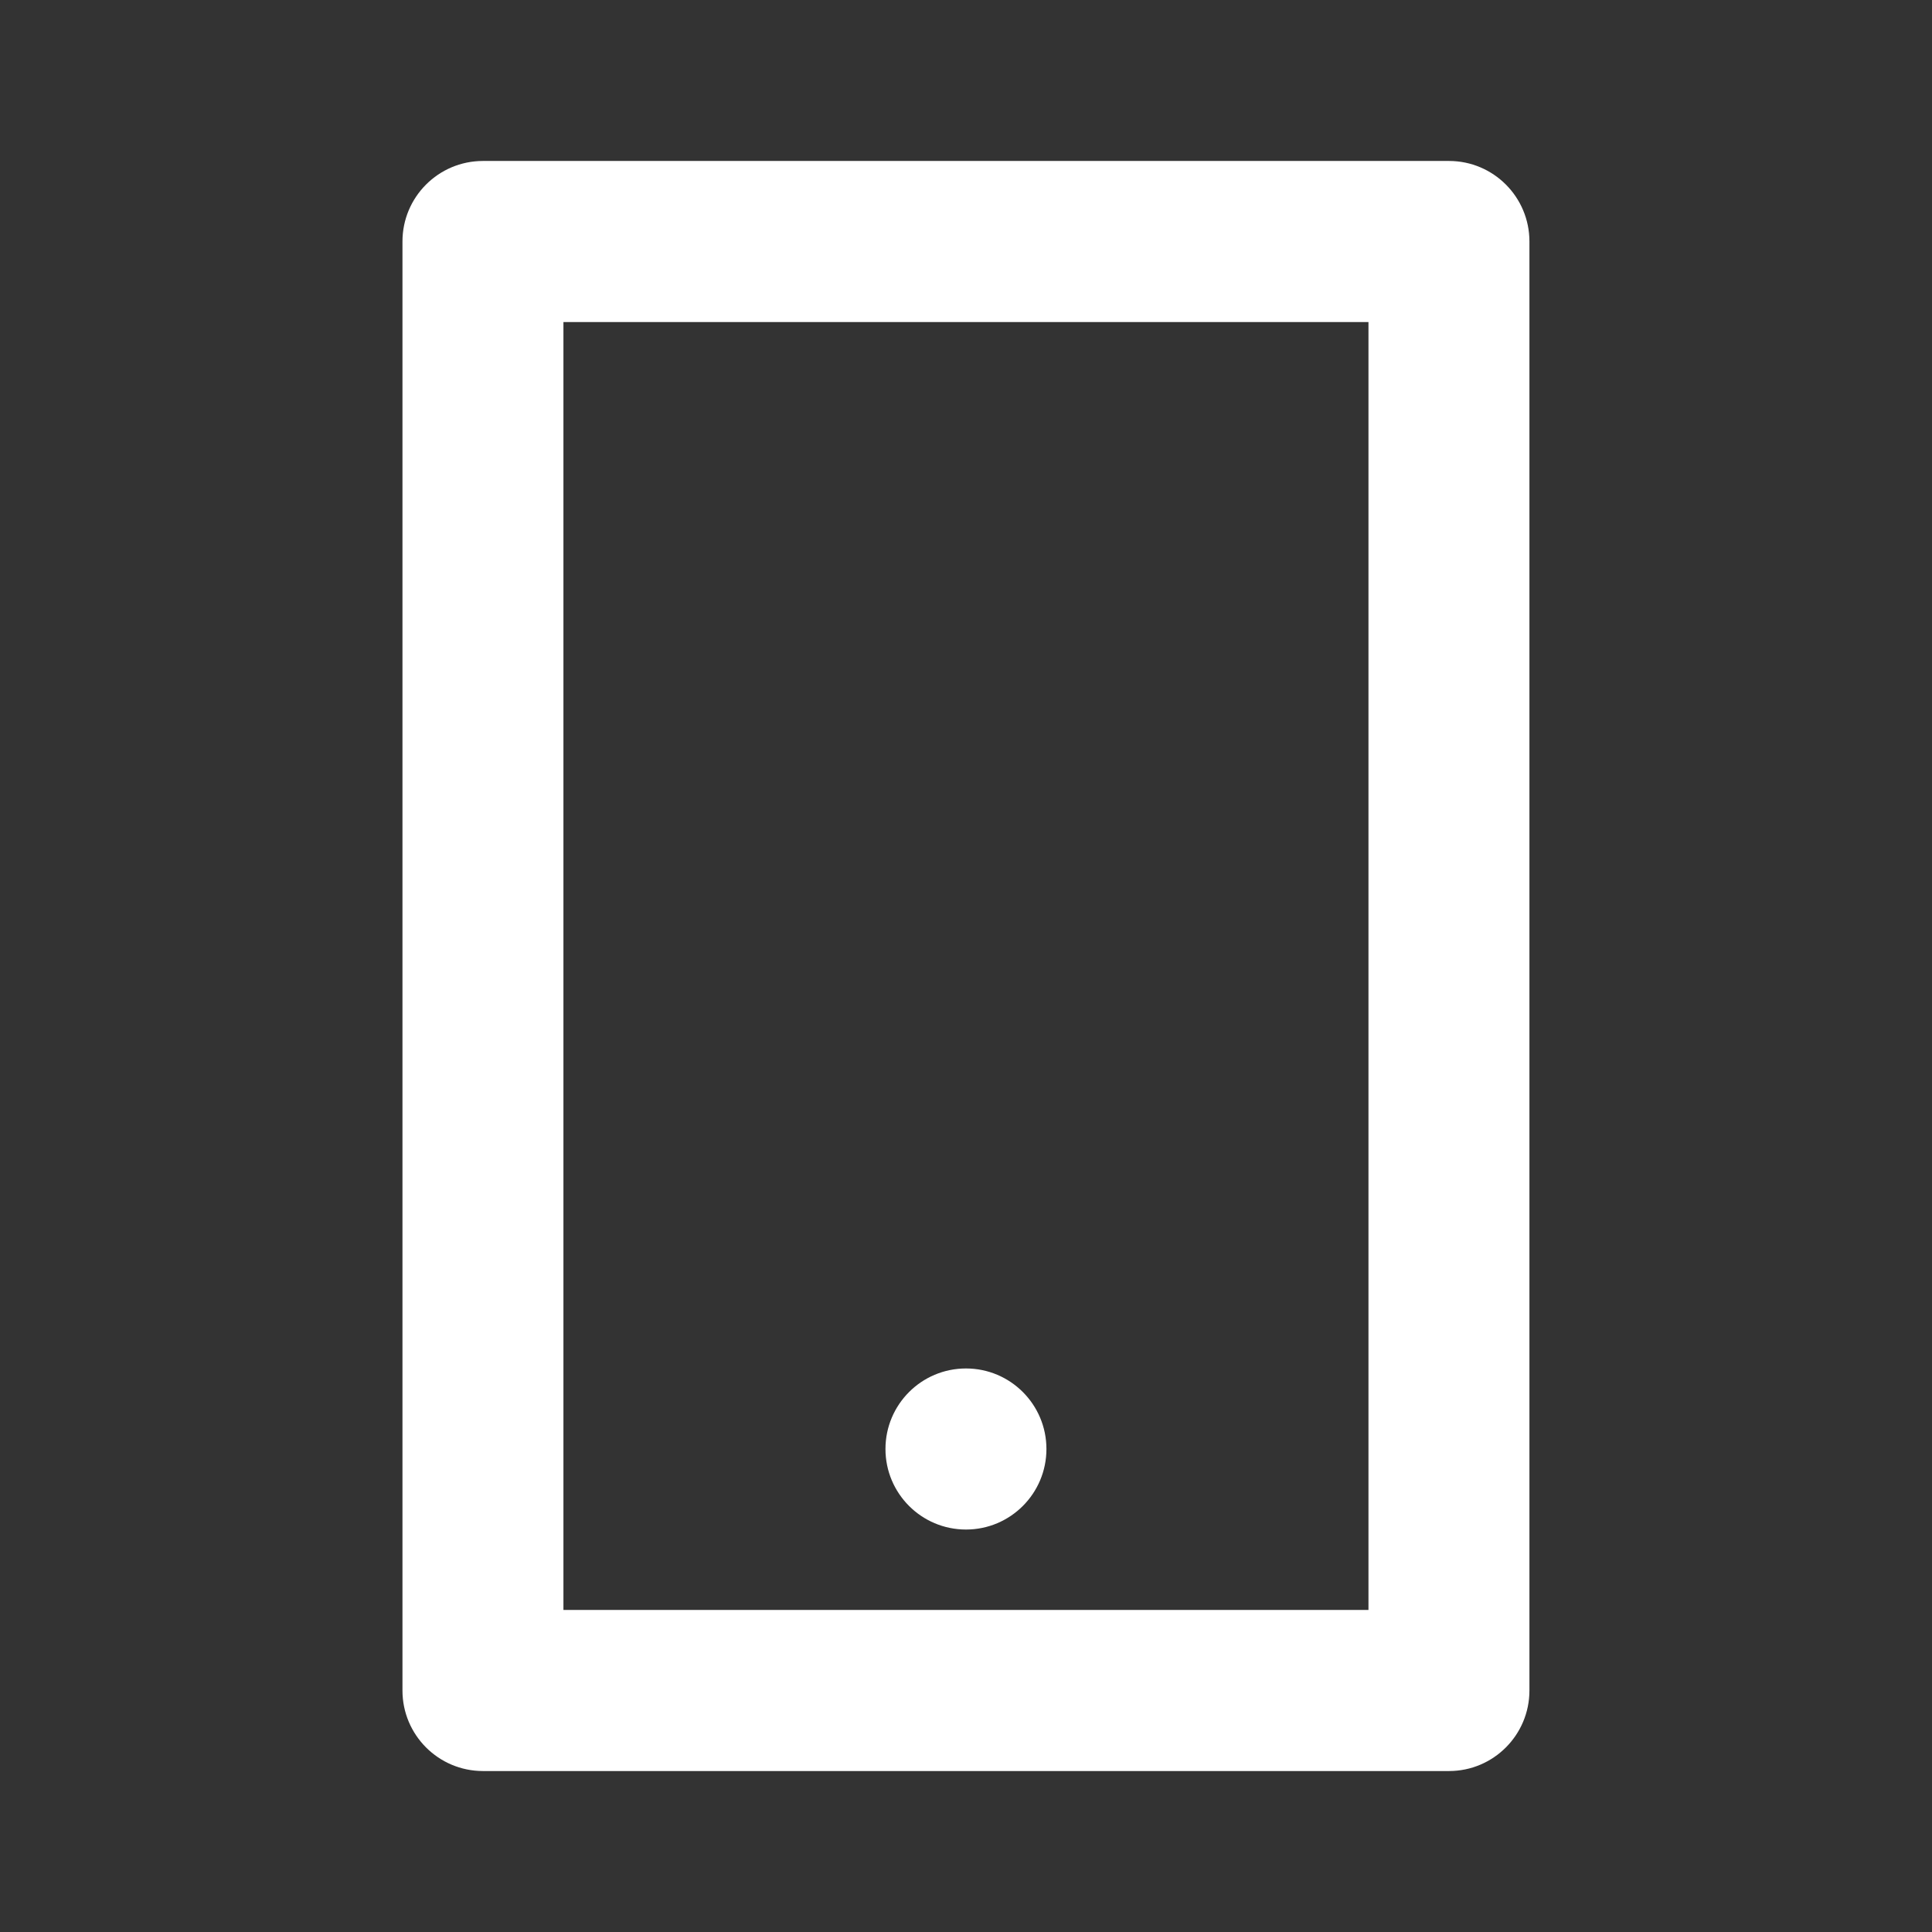 <svg width="19" height="19" viewBox="0 0 19 19" fill="none" xmlns="http://www.w3.org/2000/svg">
<rect x="0" y="0" width="19" height="19" fill="#333333" stroke="none"/>
<path d="M5.541 3.167V15.833H13.458V3.167H5.541ZM4.75 1.583H14.25C14.687 1.583 15.041 1.938 15.041 2.375V16.625C15.041 17.062 14.687 17.417 14.25 17.417H4.75C4.312 17.417 3.958 17.062 3.958 16.625V2.375C3.958 1.938 4.312 1.583 4.75 1.583ZM9.5 13.458C9.937 13.458 10.291 13.813 10.291 14.25C10.291 14.687 9.937 15.042 9.5 15.042C9.062 15.042 8.708 14.687 8.708 14.25C8.708 13.813 9.062 13.458 9.5 13.458Z" fill="white"/>
</svg>
